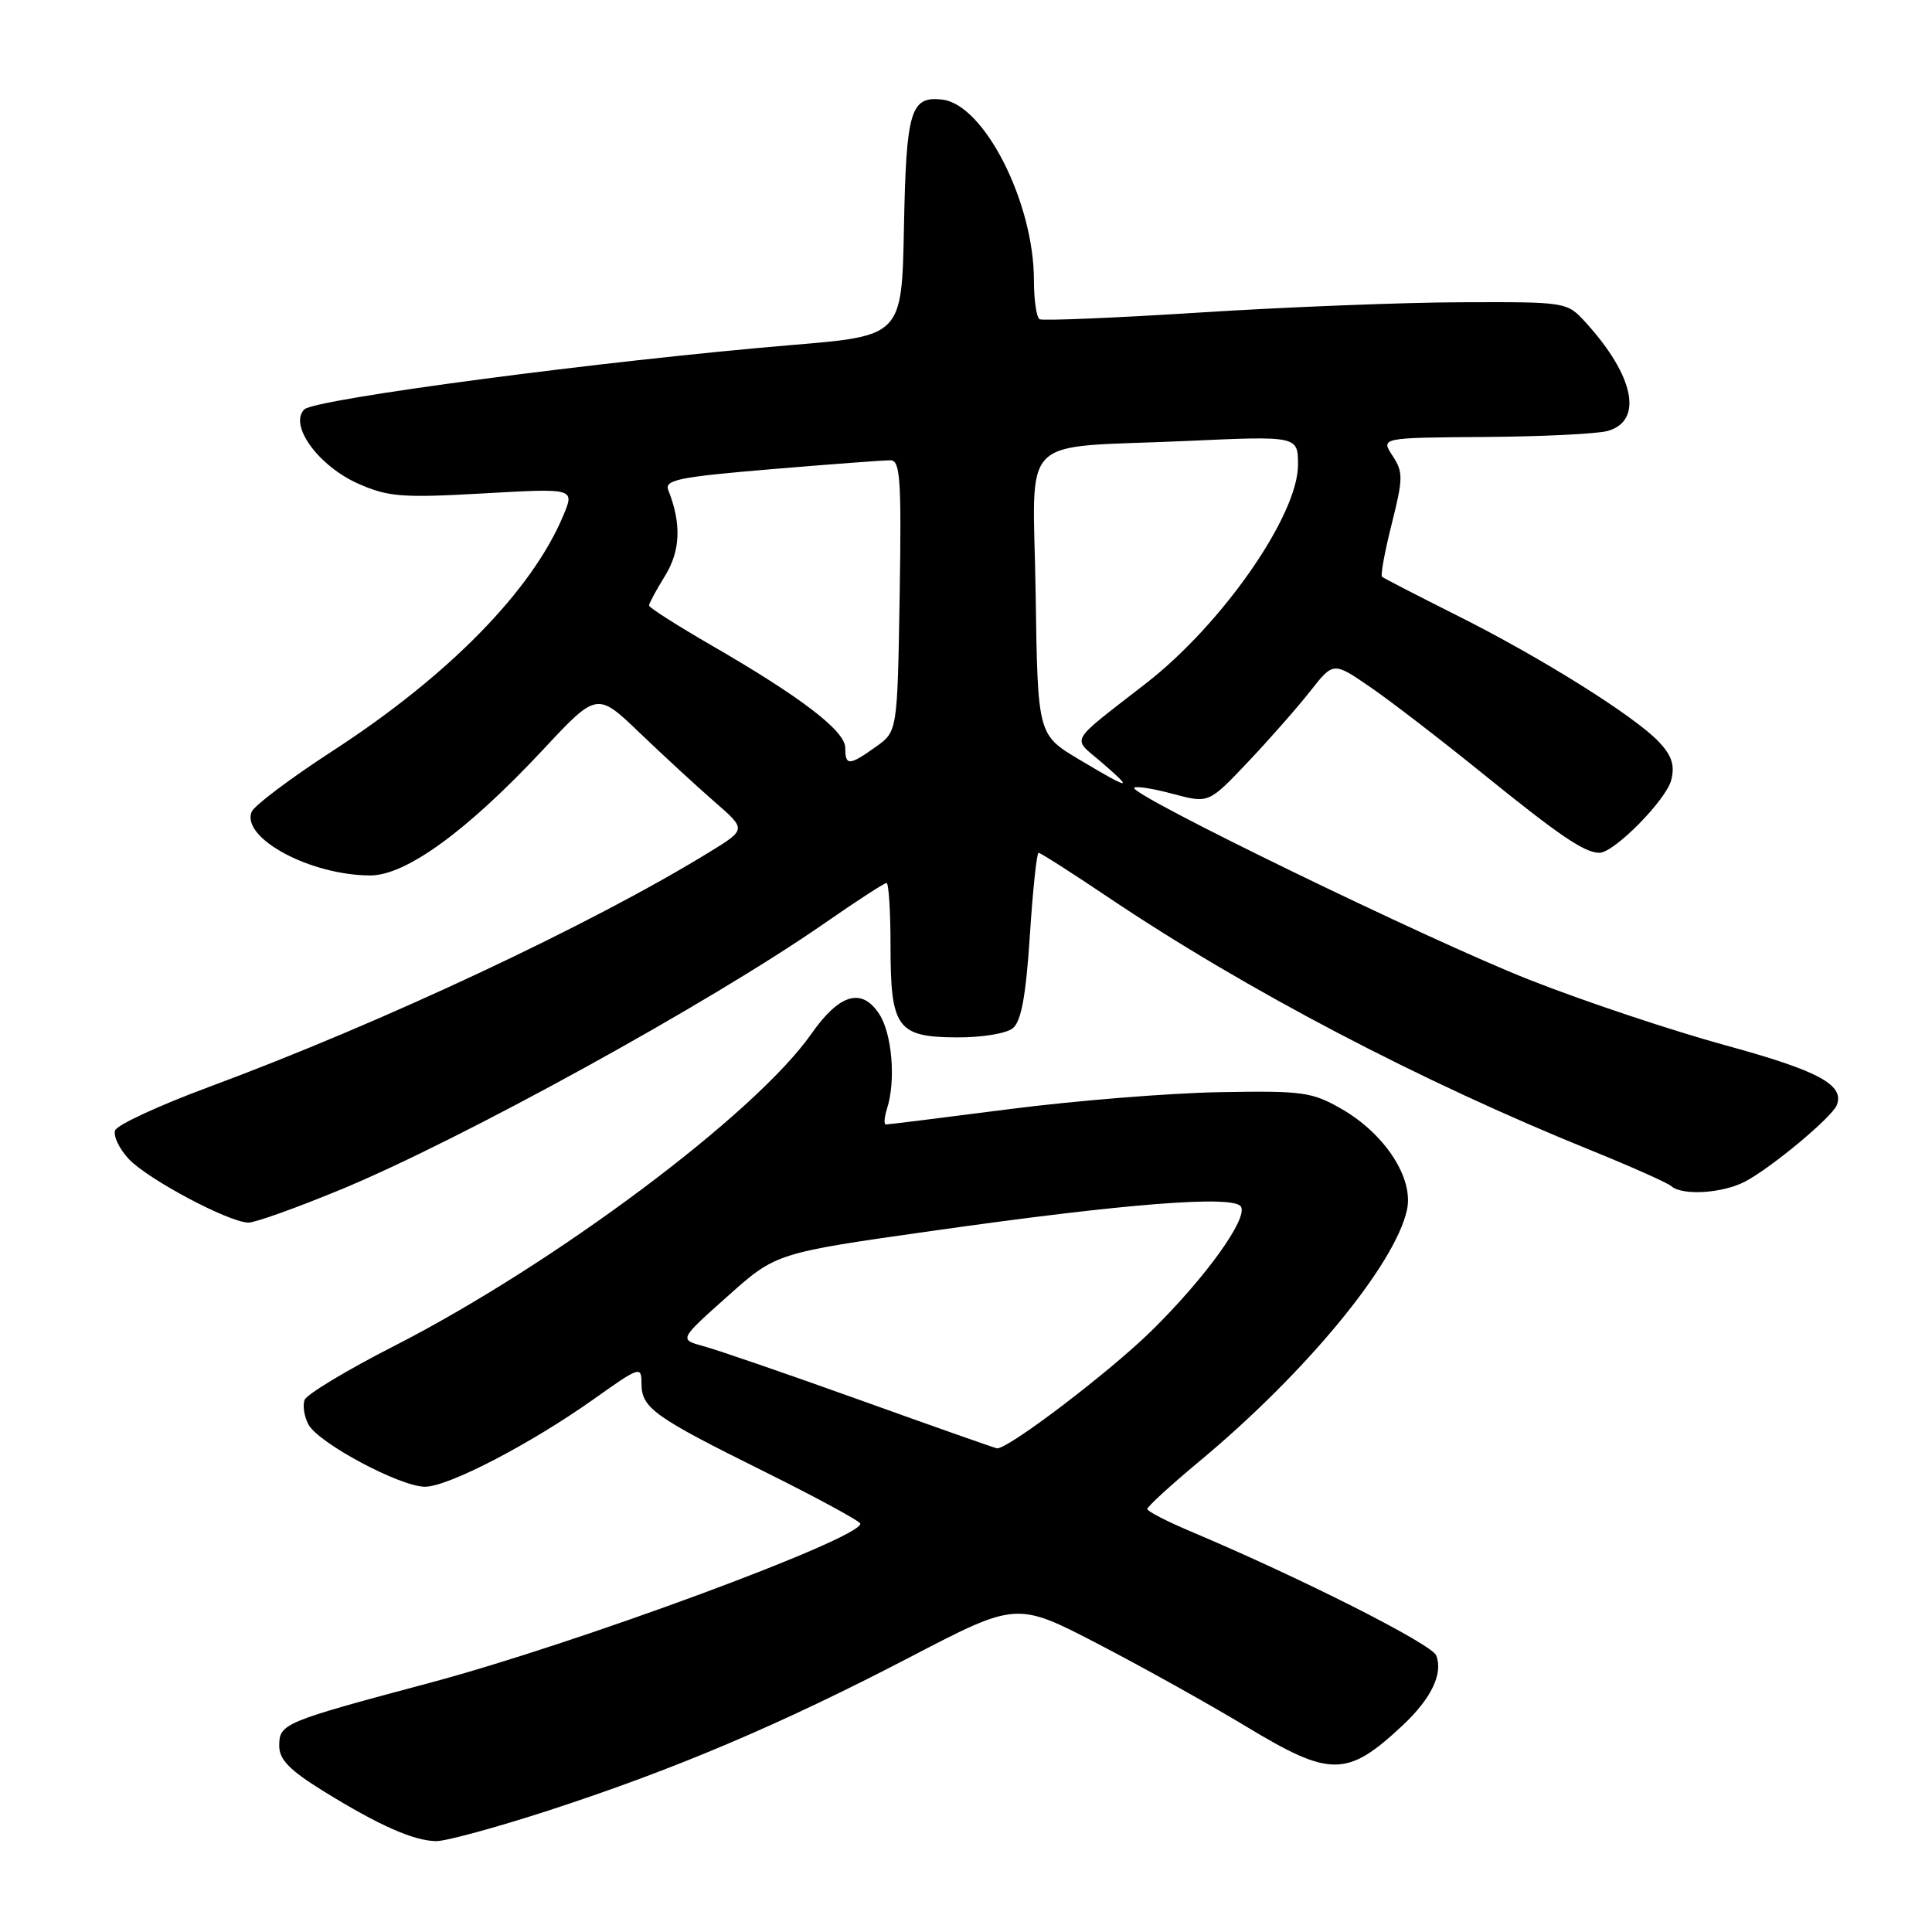 <?xml version="1.0" encoding="UTF-8" standalone="no"?>
<!DOCTYPE svg PUBLIC "-//W3C//DTD SVG 1.1//EN" "http://www.w3.org/Graphics/SVG/1.1/DTD/svg11.dtd" >
<svg xmlns="http://www.w3.org/2000/svg" xmlns:xlink="http://www.w3.org/1999/xlink" version="1.1" viewBox="0 0 256 256">
 <g >
 <path fill="currentColor"
d=" M 72.69 239.90 C 89.40 234.46 103.41 228.52 120.58 219.58 C 134.71 212.22 134.71 212.22 145.61 217.89 C 151.60 221.00 160.39 225.91 165.14 228.78 C 176.30 235.52 178.49 235.51 185.85 228.63 C 189.65 225.07 191.24 221.78 190.31 219.36 C 189.73 217.85 172.31 209.05 157.77 202.92 C 154.61 201.59 152.03 200.25 152.02 199.95 C 152.01 199.65 155.15 196.77 159.01 193.56 C 173.04 181.88 184.85 167.56 186.43 160.32 C 187.35 156.13 183.53 150.25 177.73 146.92 C 173.82 144.68 172.59 144.52 161.50 144.72 C 154.90 144.84 142.40 145.85 133.71 146.97 C 125.03 148.09 117.69 149.00 117.39 149.00 C 117.10 149.00 117.17 148.03 117.55 146.85 C 118.72 143.16 118.20 136.95 116.50 134.36 C 114.18 130.81 111.23 131.68 107.50 137.00 C 100.09 147.59 73.48 167.49 52.19 178.37 C 45.97 181.54 40.65 184.75 40.36 185.49 C 40.08 186.24 40.31 187.70 40.87 188.75 C 42.18 191.21 53.02 197.00 56.31 197.00 C 59.40 197.00 70.33 191.32 78.75 185.34 C 84.77 181.06 85.00 180.99 85.00 183.29 C 85.00 186.57 86.58 187.70 101.25 194.98 C 108.26 198.46 114.00 201.58 114.00 201.90 C 113.99 203.90 76.43 217.78 57.00 222.97 C 37.47 228.19 37.00 228.39 37.00 231.34 C 37.00 233.16 38.38 234.57 42.93 237.38 C 50.25 241.90 54.80 243.91 57.79 243.96 C 59.05 243.98 65.76 242.15 72.69 239.90 Z  M 45.16 157.62 C 61.12 151.02 94.05 132.90 109.22 122.36 C 113.46 119.41 117.18 117.00 117.47 117.00 C 117.76 117.00 118.00 120.74 118.00 125.31 C 118.00 136.21 118.87 137.41 126.74 137.46 C 130.12 137.48 133.35 136.95 134.22 136.23 C 135.32 135.31 135.94 131.95 136.46 123.98 C 136.85 117.94 137.37 113.00 137.62 113.00 C 137.87 113.00 142.00 115.64 146.79 118.86 C 165.14 131.19 188.26 143.31 211.00 152.50 C 216.22 154.62 220.93 156.72 221.45 157.17 C 222.93 158.46 228.22 158.13 231.22 156.57 C 234.70 154.75 242.78 148.02 243.39 146.42 C 244.42 143.74 240.94 141.87 228.64 138.51 C 221.56 136.57 209.86 132.67 202.64 129.82 C 189.40 124.61 149.47 105.20 150.29 104.38 C 150.53 104.13 152.85 104.50 155.44 105.20 C 160.16 106.46 160.16 106.46 165.35 100.98 C 168.20 97.97 171.92 93.74 173.61 91.59 C 176.68 87.68 176.68 87.68 181.59 91.06 C 184.29 92.91 191.03 98.10 196.56 102.58 C 206.68 110.77 209.97 113.00 211.93 113.00 C 213.88 113.00 220.79 105.99 221.45 103.35 C 221.94 101.41 221.52 100.12 219.84 98.33 C 216.62 94.90 204.11 87.07 193.00 81.52 C 187.78 78.90 183.33 76.61 183.12 76.42 C 182.91 76.23 183.49 73.08 184.41 69.42 C 185.93 63.37 185.94 62.55 184.52 60.39 C 182.95 58.00 182.95 58.00 196.73 57.90 C 204.30 57.85 211.62 57.49 213.00 57.11 C 217.77 55.80 216.57 49.82 210.13 42.75 C 207.63 40.00 207.63 40.00 193.56 40.05 C 185.83 40.08 170.28 40.69 159.00 41.41 C 147.72 42.13 138.16 42.52 137.75 42.30 C 137.34 42.07 137.00 39.74 137.00 37.12 C 137.00 26.83 130.42 13.86 124.87 13.20 C 120.65 12.70 120.08 14.62 119.78 30.07 C 119.50 44.50 119.50 44.50 105.00 45.71 C 80.19 47.78 41.71 52.86 40.32 54.25 C 38.25 56.33 42.20 61.76 47.49 64.10 C 51.44 65.84 53.26 65.99 64.04 65.38 C 76.16 64.69 76.16 64.69 74.63 68.33 C 70.49 78.25 59.43 89.53 44.12 99.47 C 38.50 103.12 33.64 106.77 33.33 107.59 C 31.98 111.09 41.18 116.00 49.08 116.00 C 53.80 116.00 61.93 110.08 71.99 99.30 C 79.11 91.68 79.11 91.68 84.81 97.15 C 87.94 100.15 92.39 104.25 94.70 106.26 C 98.89 109.90 98.89 109.90 94.06 112.87 C 78.48 122.46 50.65 135.52 27.63 144.05 C 21.11 146.47 15.54 149.04 15.26 149.77 C 14.98 150.50 15.79 152.21 17.06 153.57 C 19.61 156.28 30.38 162.00 32.94 162.00 C 33.83 162.00 39.33 160.03 45.16 157.62 Z  M 114.00 185.53 C 104.38 182.08 95.03 178.86 93.23 178.38 C 89.97 177.50 89.97 177.50 96.40 171.77 C 102.82 166.03 102.82 166.03 123.66 163.08 C 149.13 159.46 163.47 158.34 164.43 159.88 C 165.39 161.44 159.75 169.28 152.63 176.29 C 147.03 181.80 133.46 192.12 132.09 191.91 C 131.77 191.85 123.62 188.99 114.00 185.53 Z  M 143.00 100.64 C 137.50 97.36 137.50 97.36 137.23 78.76 C 136.91 56.98 134.47 59.46 157.25 58.43 C 172.00 57.76 172.00 57.76 171.99 61.63 C 171.97 68.30 161.97 82.67 151.91 90.50 C 141.40 98.69 142.01 97.60 145.96 101.01 C 150.33 104.78 149.84 104.72 143.00 100.64 Z  M 112.00 99.09 C 112.00 96.85 106.13 92.36 94.25 85.50 C 89.71 82.87 86.00 80.51 86.00 80.23 C 86.00 79.96 86.95 78.19 88.12 76.30 C 90.17 72.99 90.31 69.36 88.55 64.94 C 88.02 63.59 89.95 63.20 102.21 62.17 C 110.07 61.51 117.17 60.98 118.00 60.99 C 119.29 61.00 119.46 63.53 119.21 78.96 C 118.91 96.93 118.91 96.93 116.05 98.96 C 112.51 101.48 112.00 101.50 112.00 99.09 Z "/>
</g>
</svg>